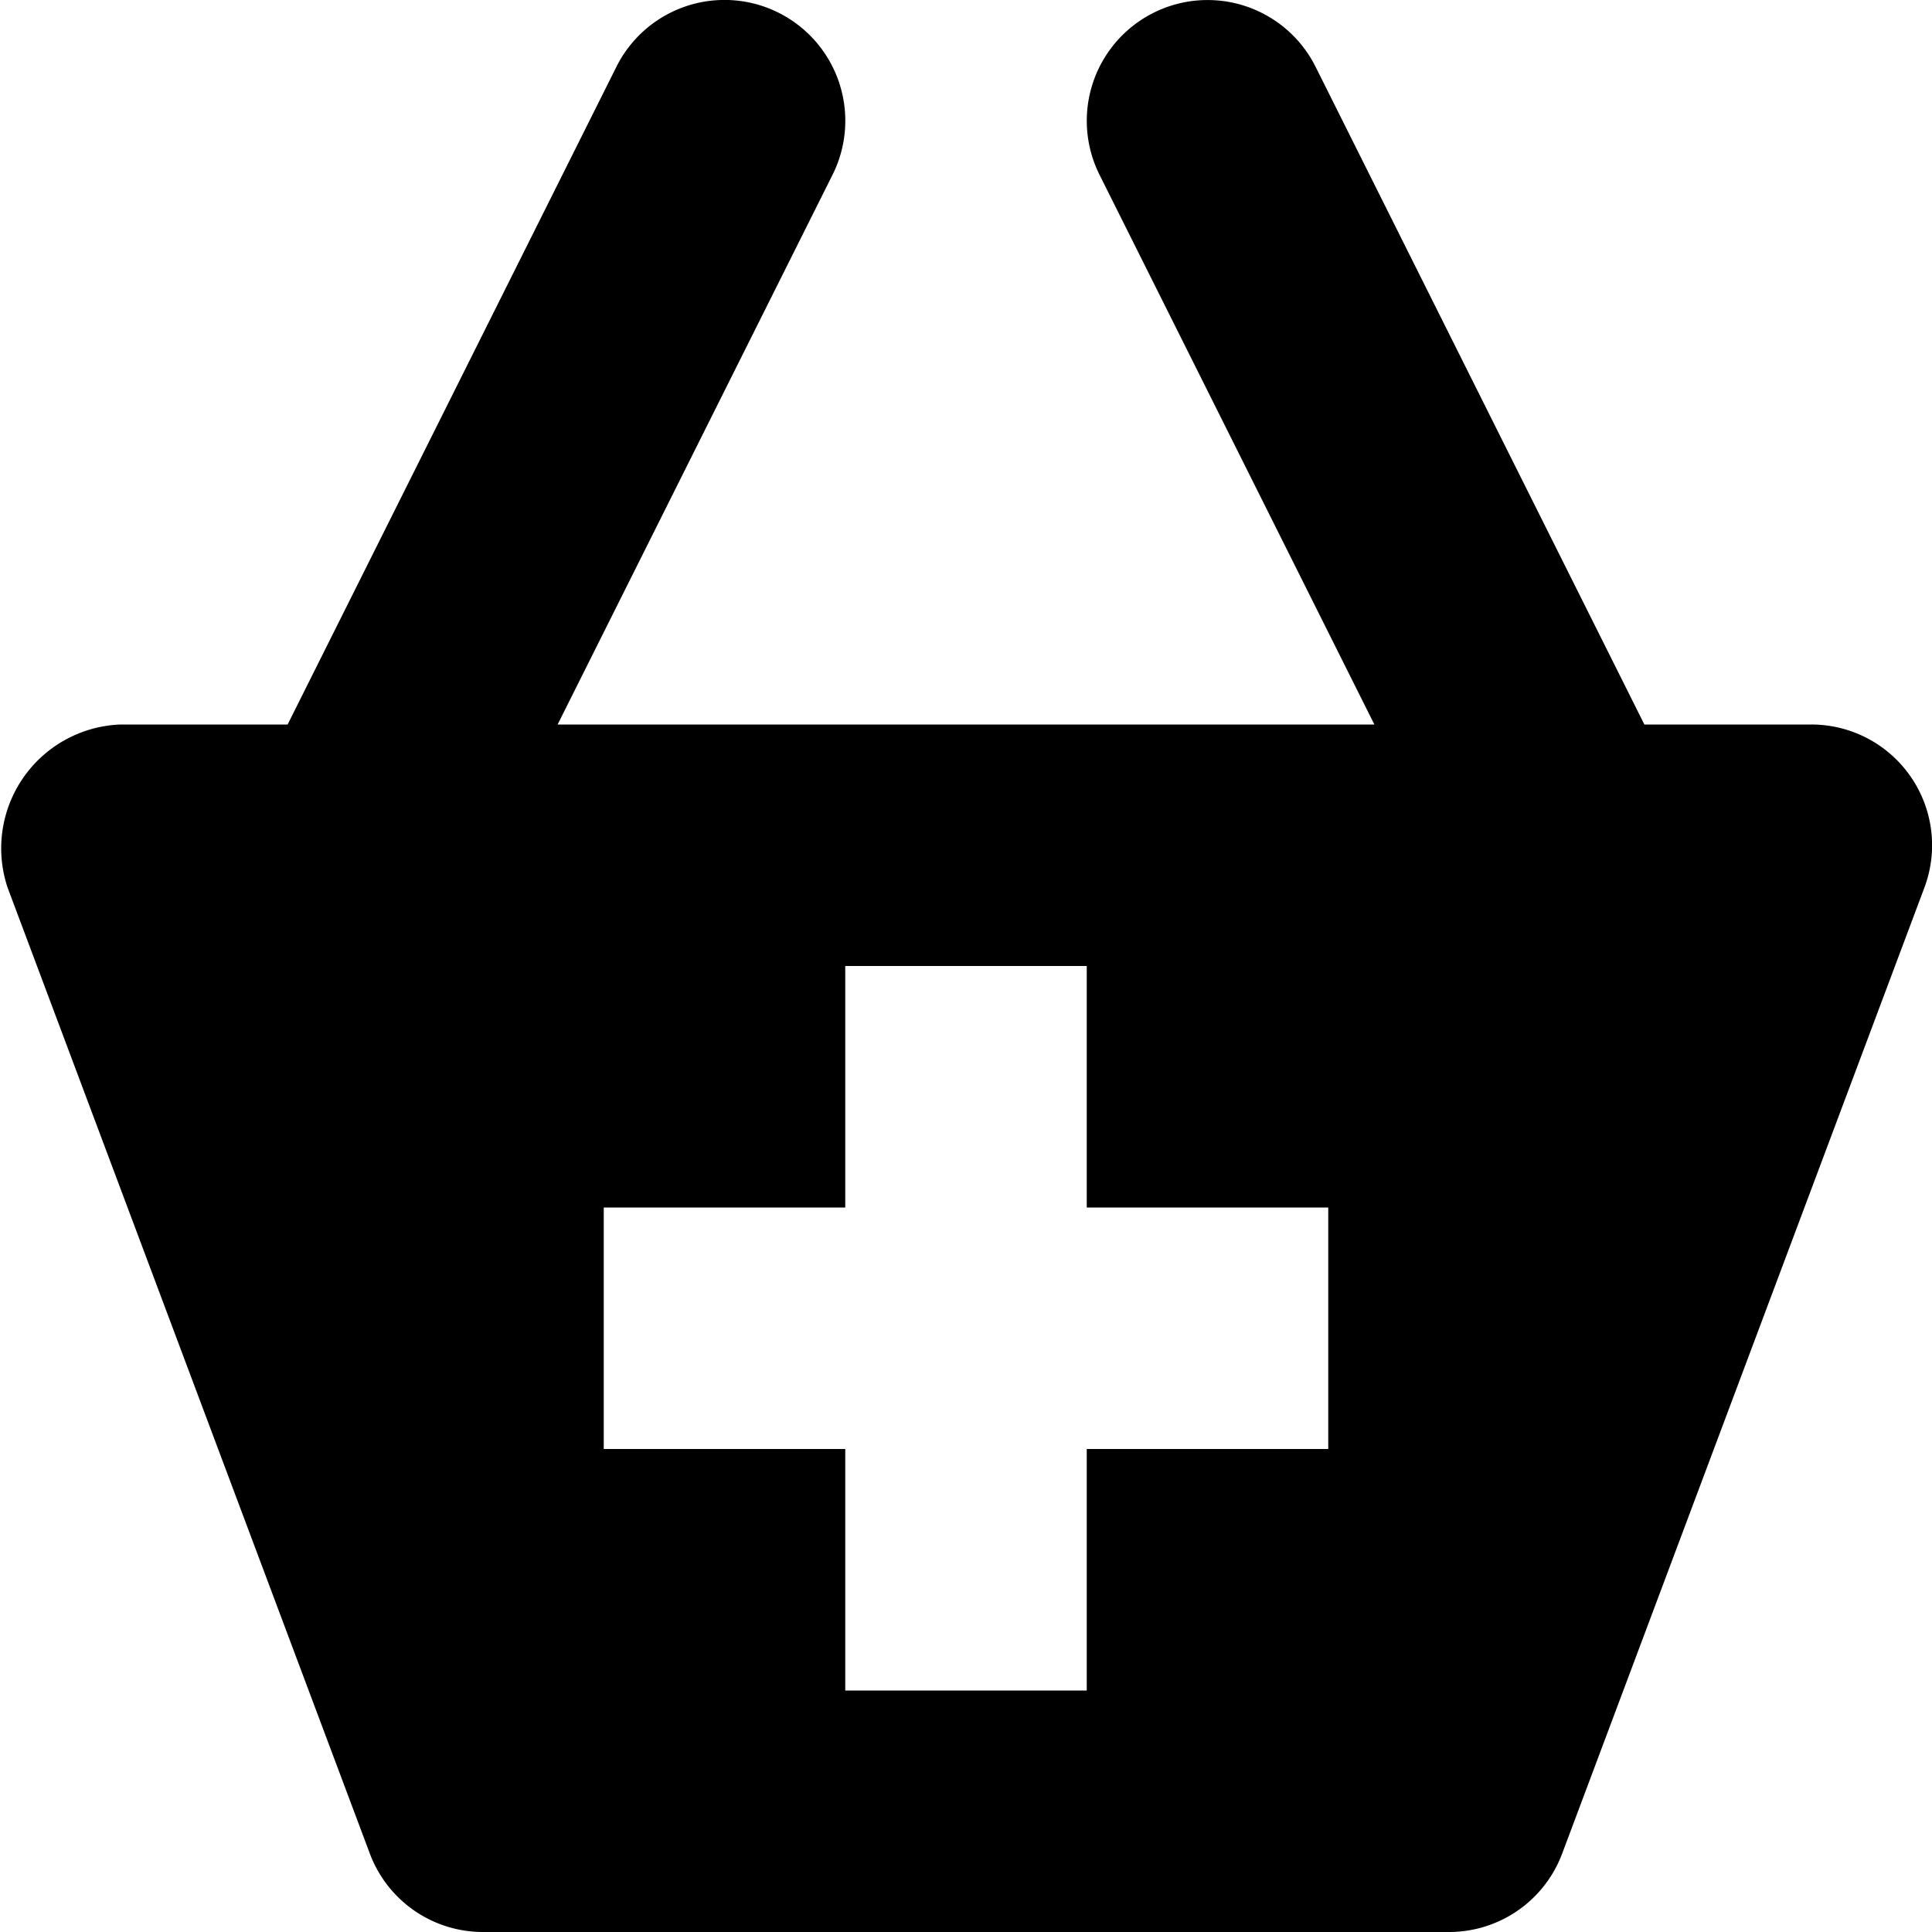 <svg xmlns="http://www.w3.org/2000/svg" width="16" height="16" viewBox="0 0 16 16">
  <title>shopping-16px_basket-simple-add</title>
  <path d="M.063,7.351l3,8A1,1,0,0,0,4,16h8a1,1,0,0,0,.937-.649l3-8A1,1,0,0,0,15,6H13.618L10.895.553a1,1,0,0,0-1.789.895L11.382,6H4.618L6.895,1.447A1,1,0,1,0,5.105.553L2.382,6H1A1.026,1.026,0,0,0,.063,7.351ZM5,10H7V8H9v2h2v2H9v2H7V12H5Z"/>
</svg>
